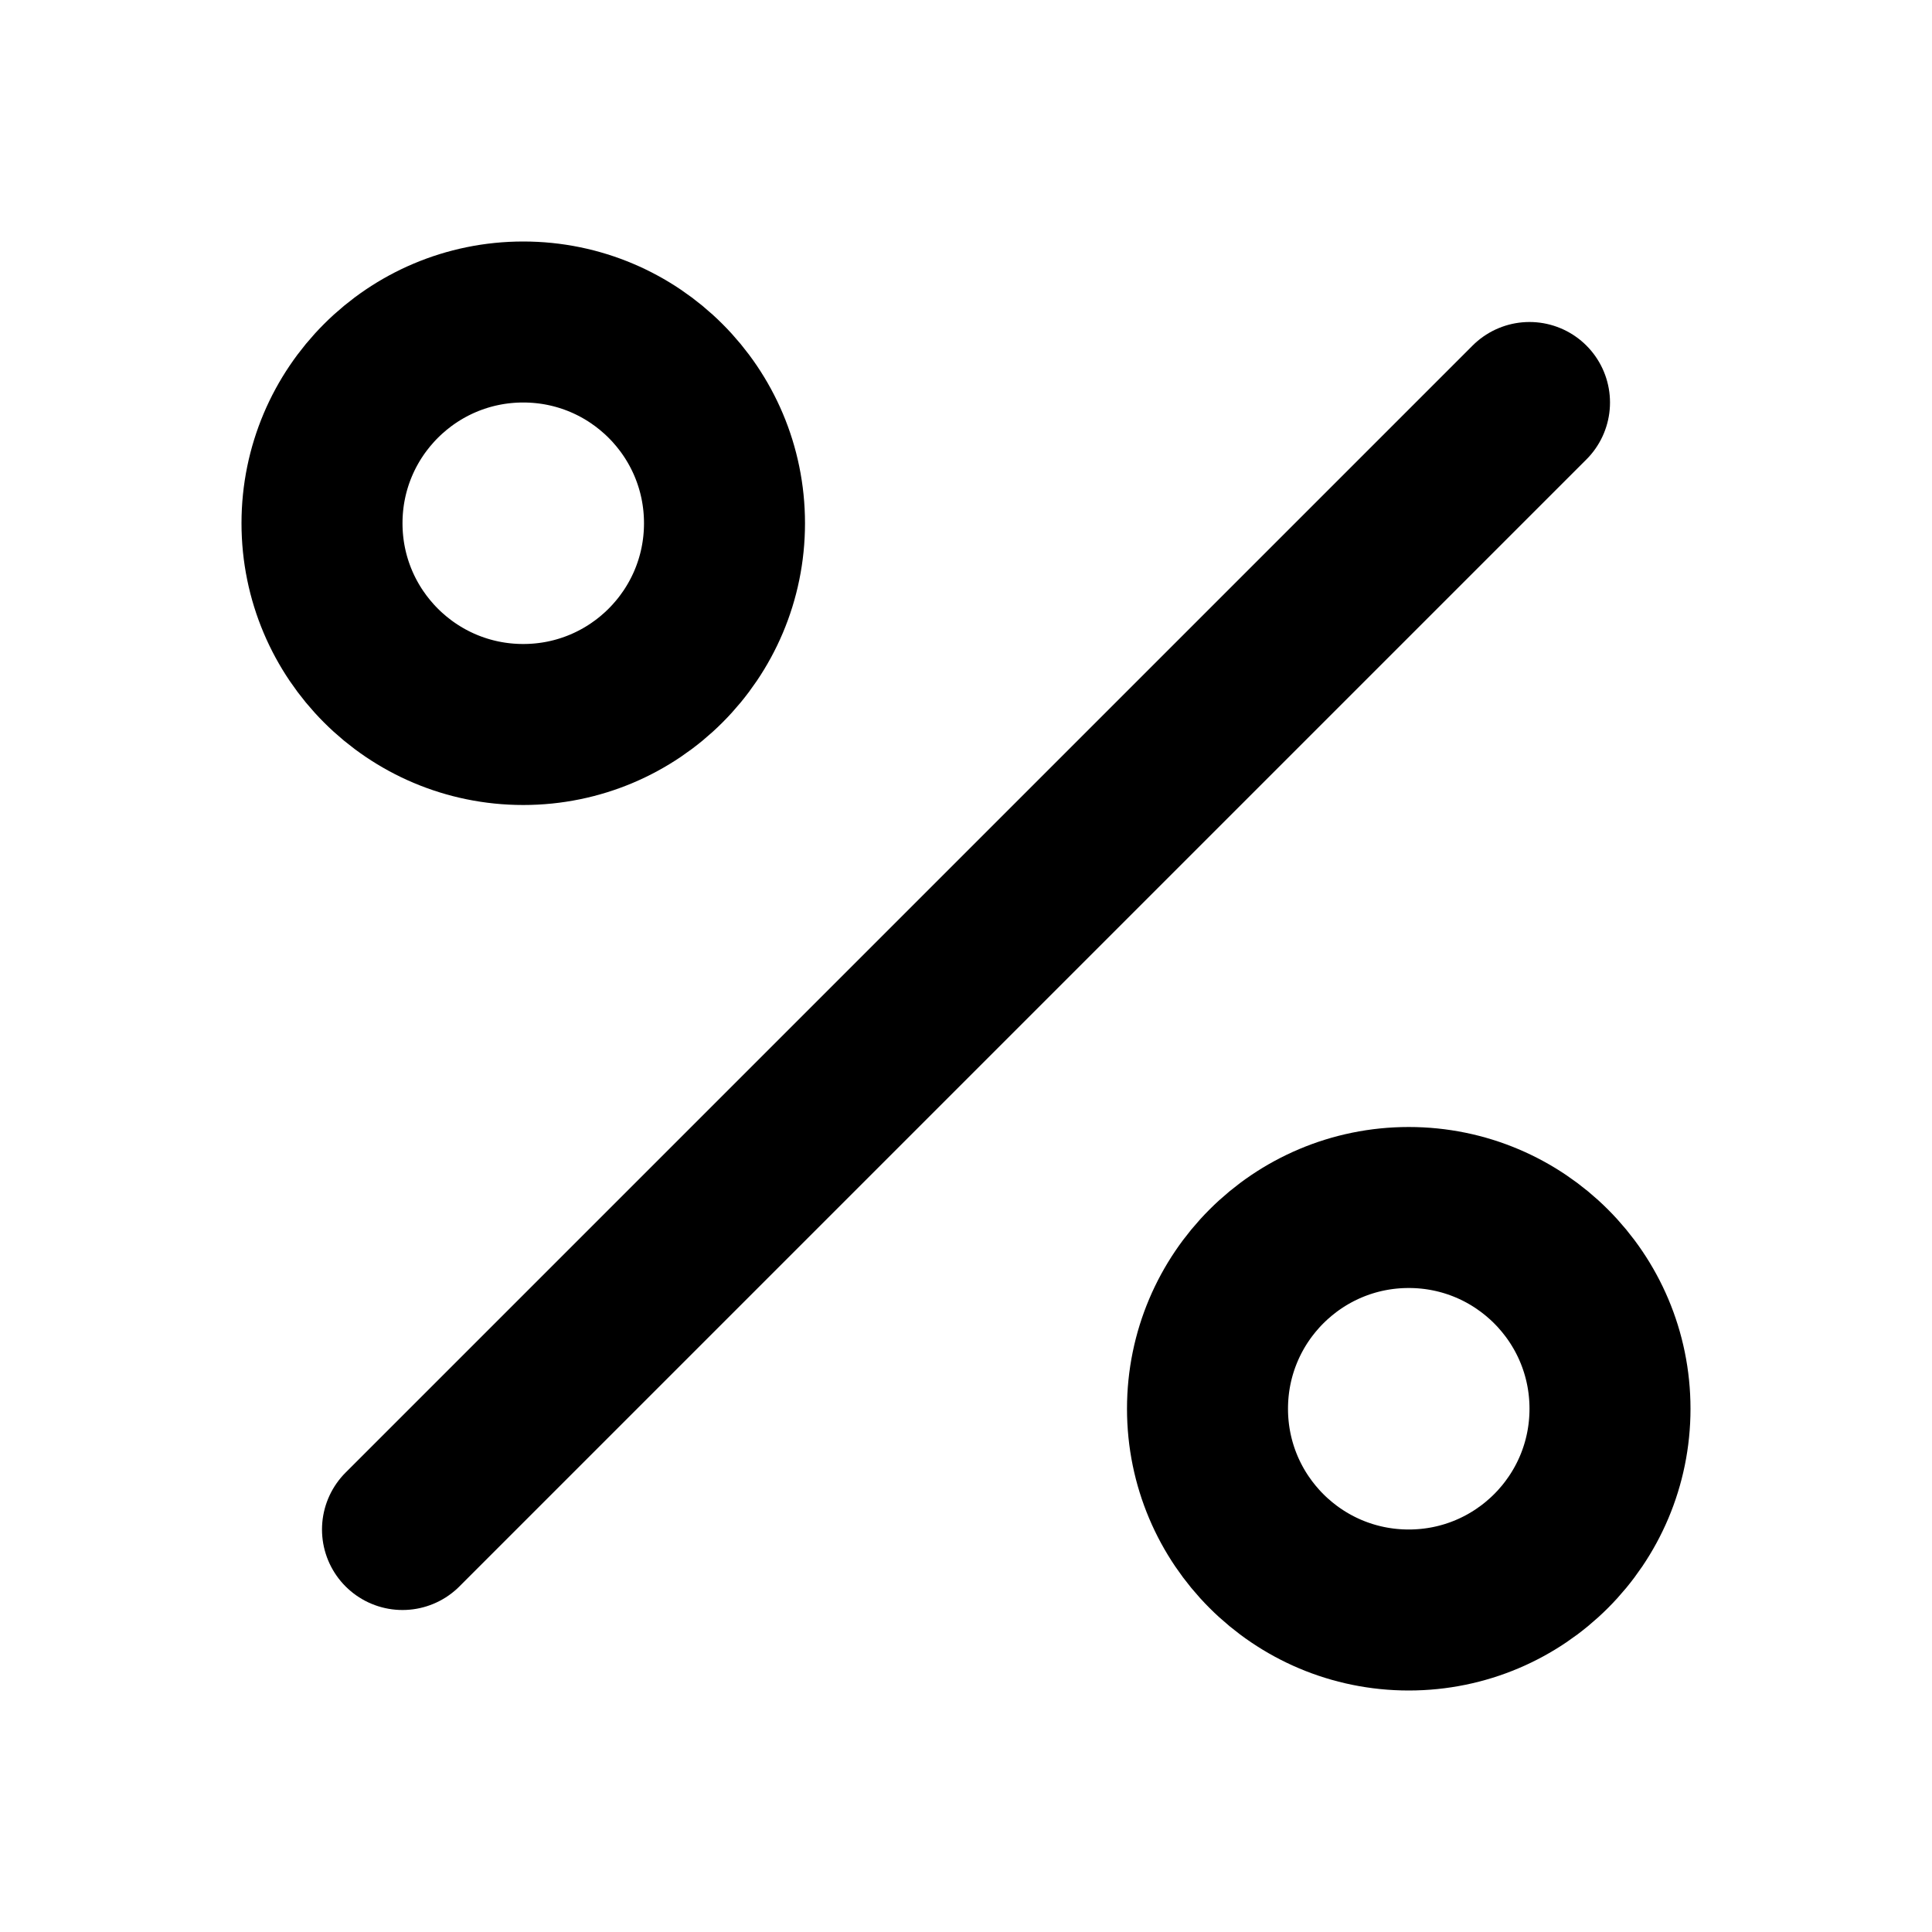 <svg width="24" height="24" viewBox="0 0 24 24" fill="none" xmlns="http://www.w3.org/2000/svg">
    <path d="M19 5L5 19" stroke="currentColor" stroke-width="2" stroke-linecap="round" stroke-linejoin="round" />
    <path
        d="M6.5 9C7.881 9 9 7.881 9 6.5C9 5.119 7.881 4 6.5 4C5.119 4 4 5.119 4 6.5C4 7.881 5.119 9 6.5 9Z"
        stroke="currentColor" stroke-width="2" stroke-linecap="round" stroke-linejoin="round" />
    <path
        d="M17.5 20C18.881 20 20 18.881 20 17.5C20 16.119 18.881 15 17.5 15C16.119 15 15 16.119 15 17.5C15 18.881 16.119 20 17.5 20Z"
        stroke="currentColor" stroke-width="2" stroke-linecap="round" stroke-linejoin="round" />
</svg>